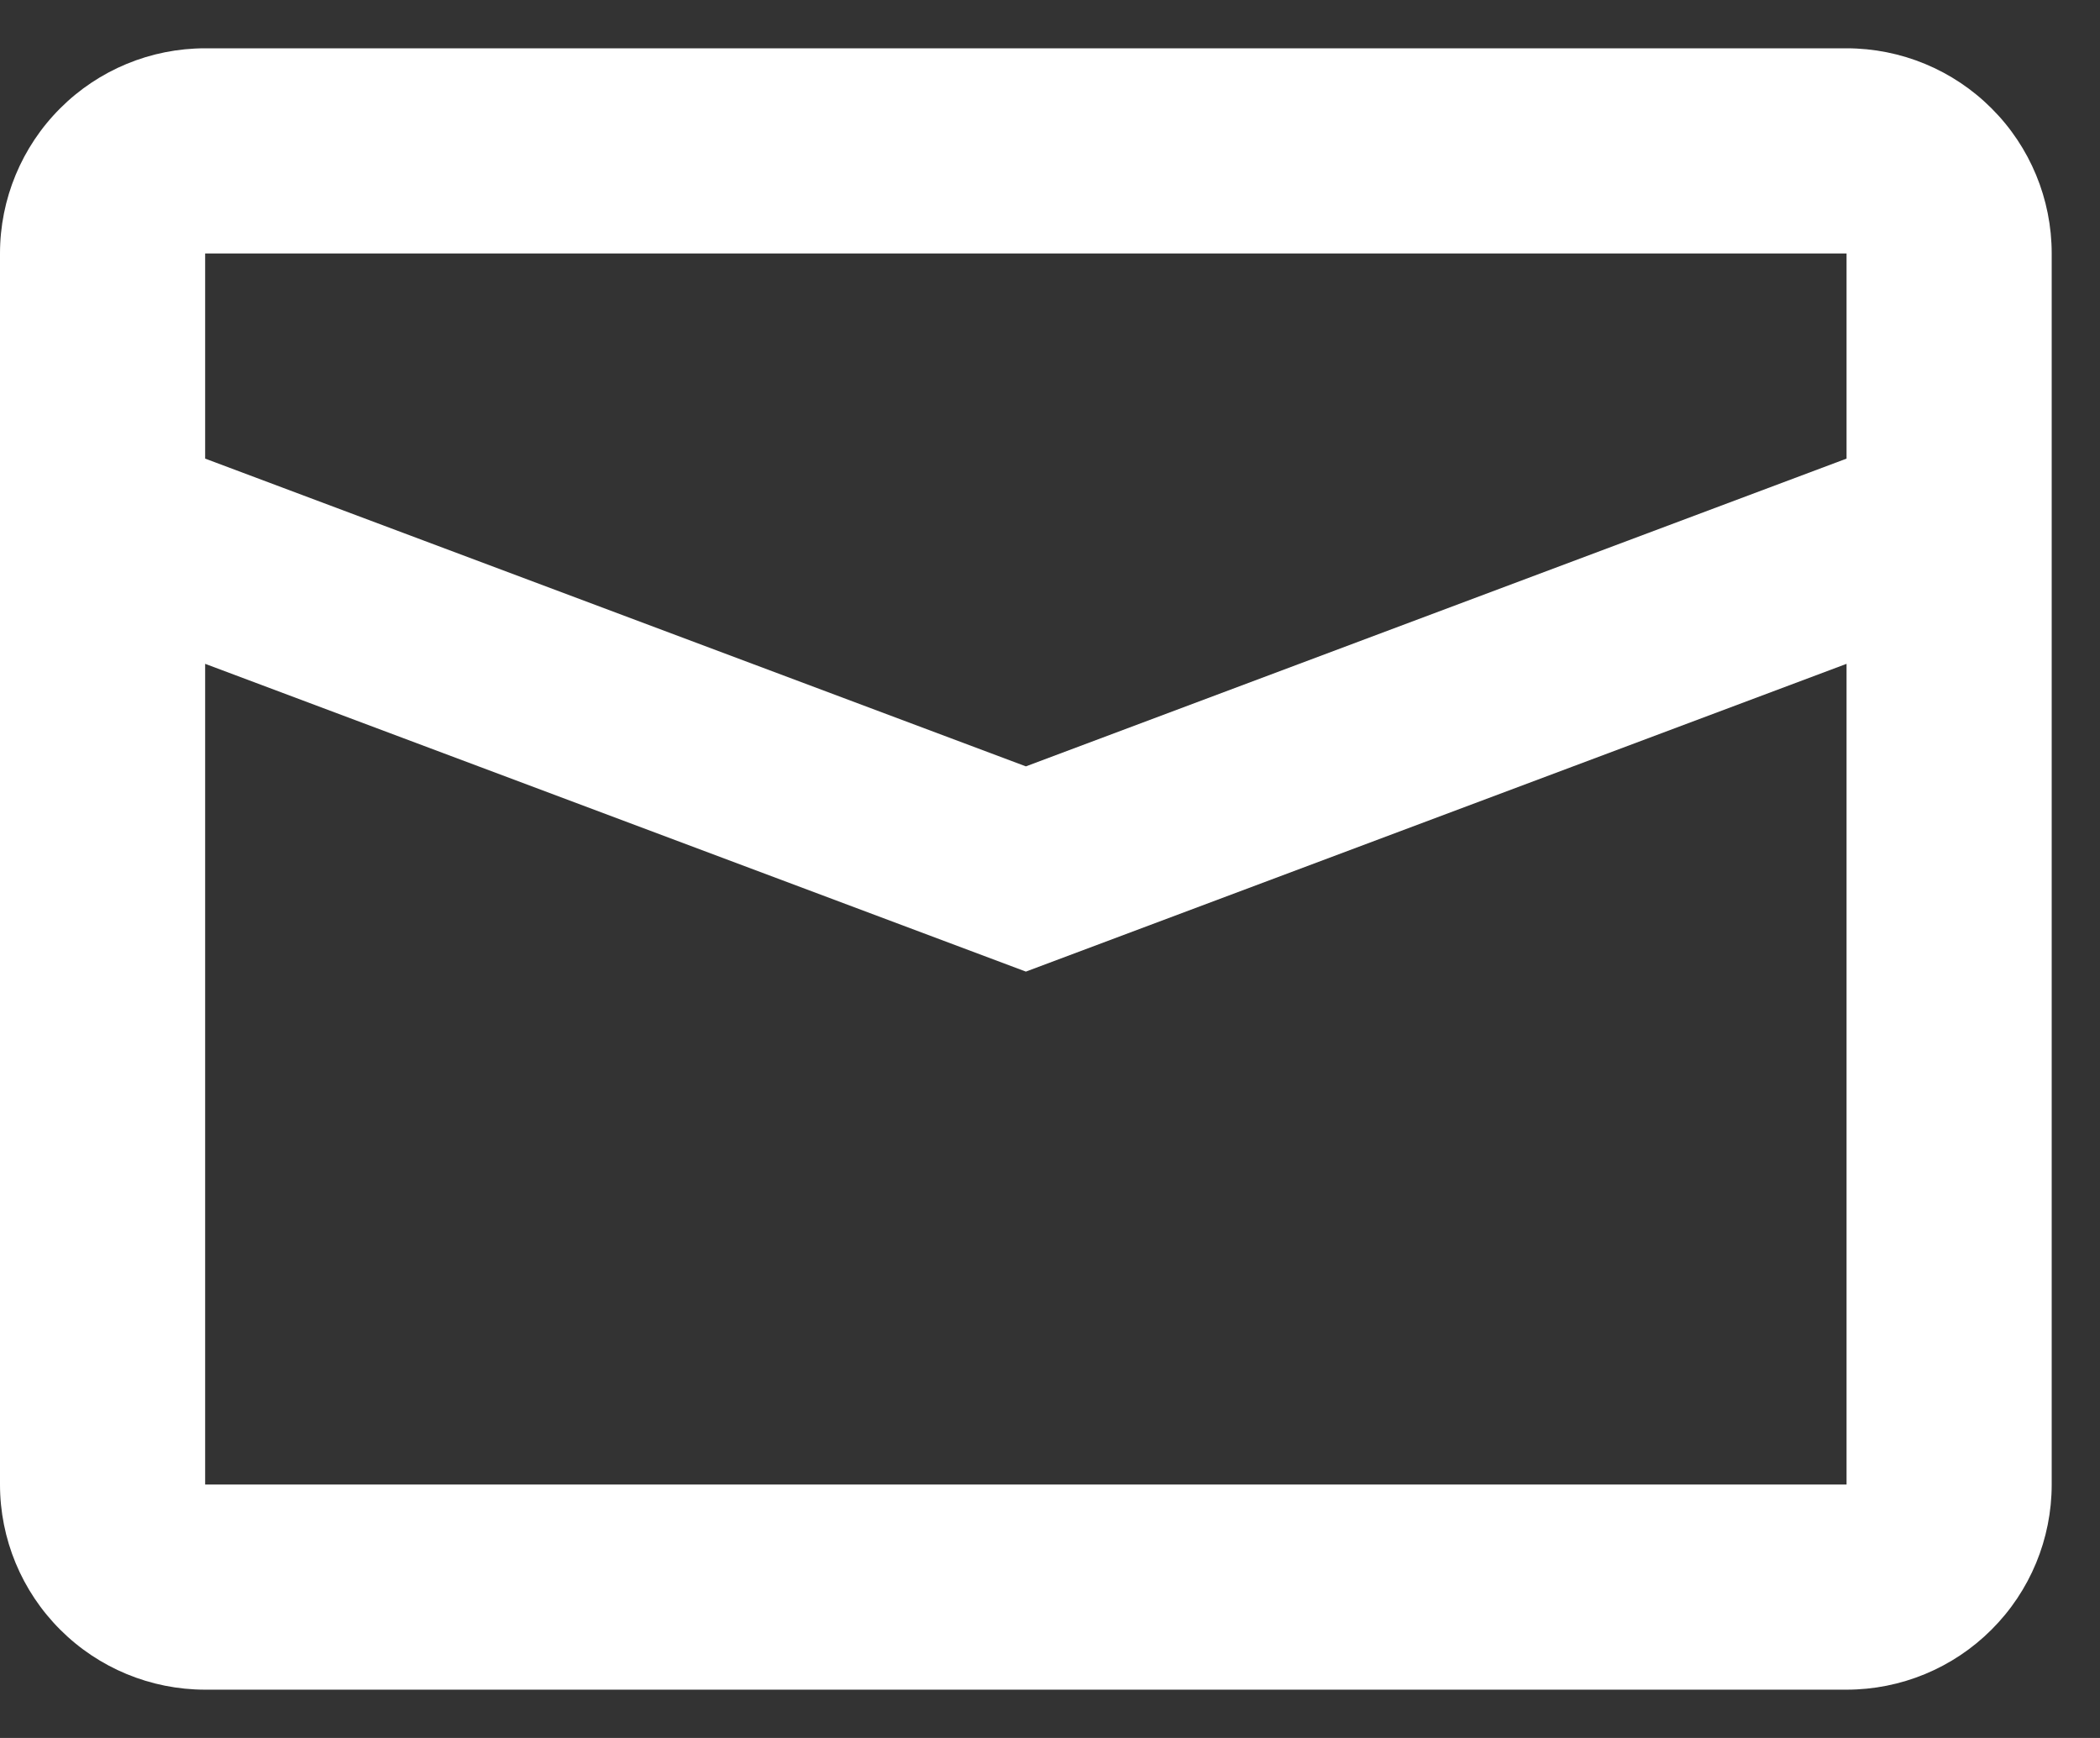 <svg width="29" height="24" viewBox="0 0 29 24" fill="none" xmlns="http://www.w3.org/2000/svg">
<rect x="0" y="0" width="29" height="24" fill="#333333" stroke="none"/>
<path d="M2.833 9.167V20.5H25.5V9.167L14.167 13.417L2.833 9.167ZM2.833 3.5V6.333L14.167 10.583L25.5 6.333V3.5H2.833ZM2.833 0.667H25.5C26.251 0.667 26.972 0.965 27.503 1.497C28.035 2.028 28.333 2.749 28.333 3.5V20.5C28.333 21.252 28.035 21.972 27.503 22.503C26.972 23.035 26.251 23.333 25.5 23.333H2.833C2.082 23.333 1.361 23.035 0.83 22.503C0.299 21.972 0 21.252 0 20.5V3.5C0 2.749 0.299 2.028 0.83 1.497C1.361 0.965 2.082 0.667 2.833 0.667Z" fill="white"/>
</svg>
